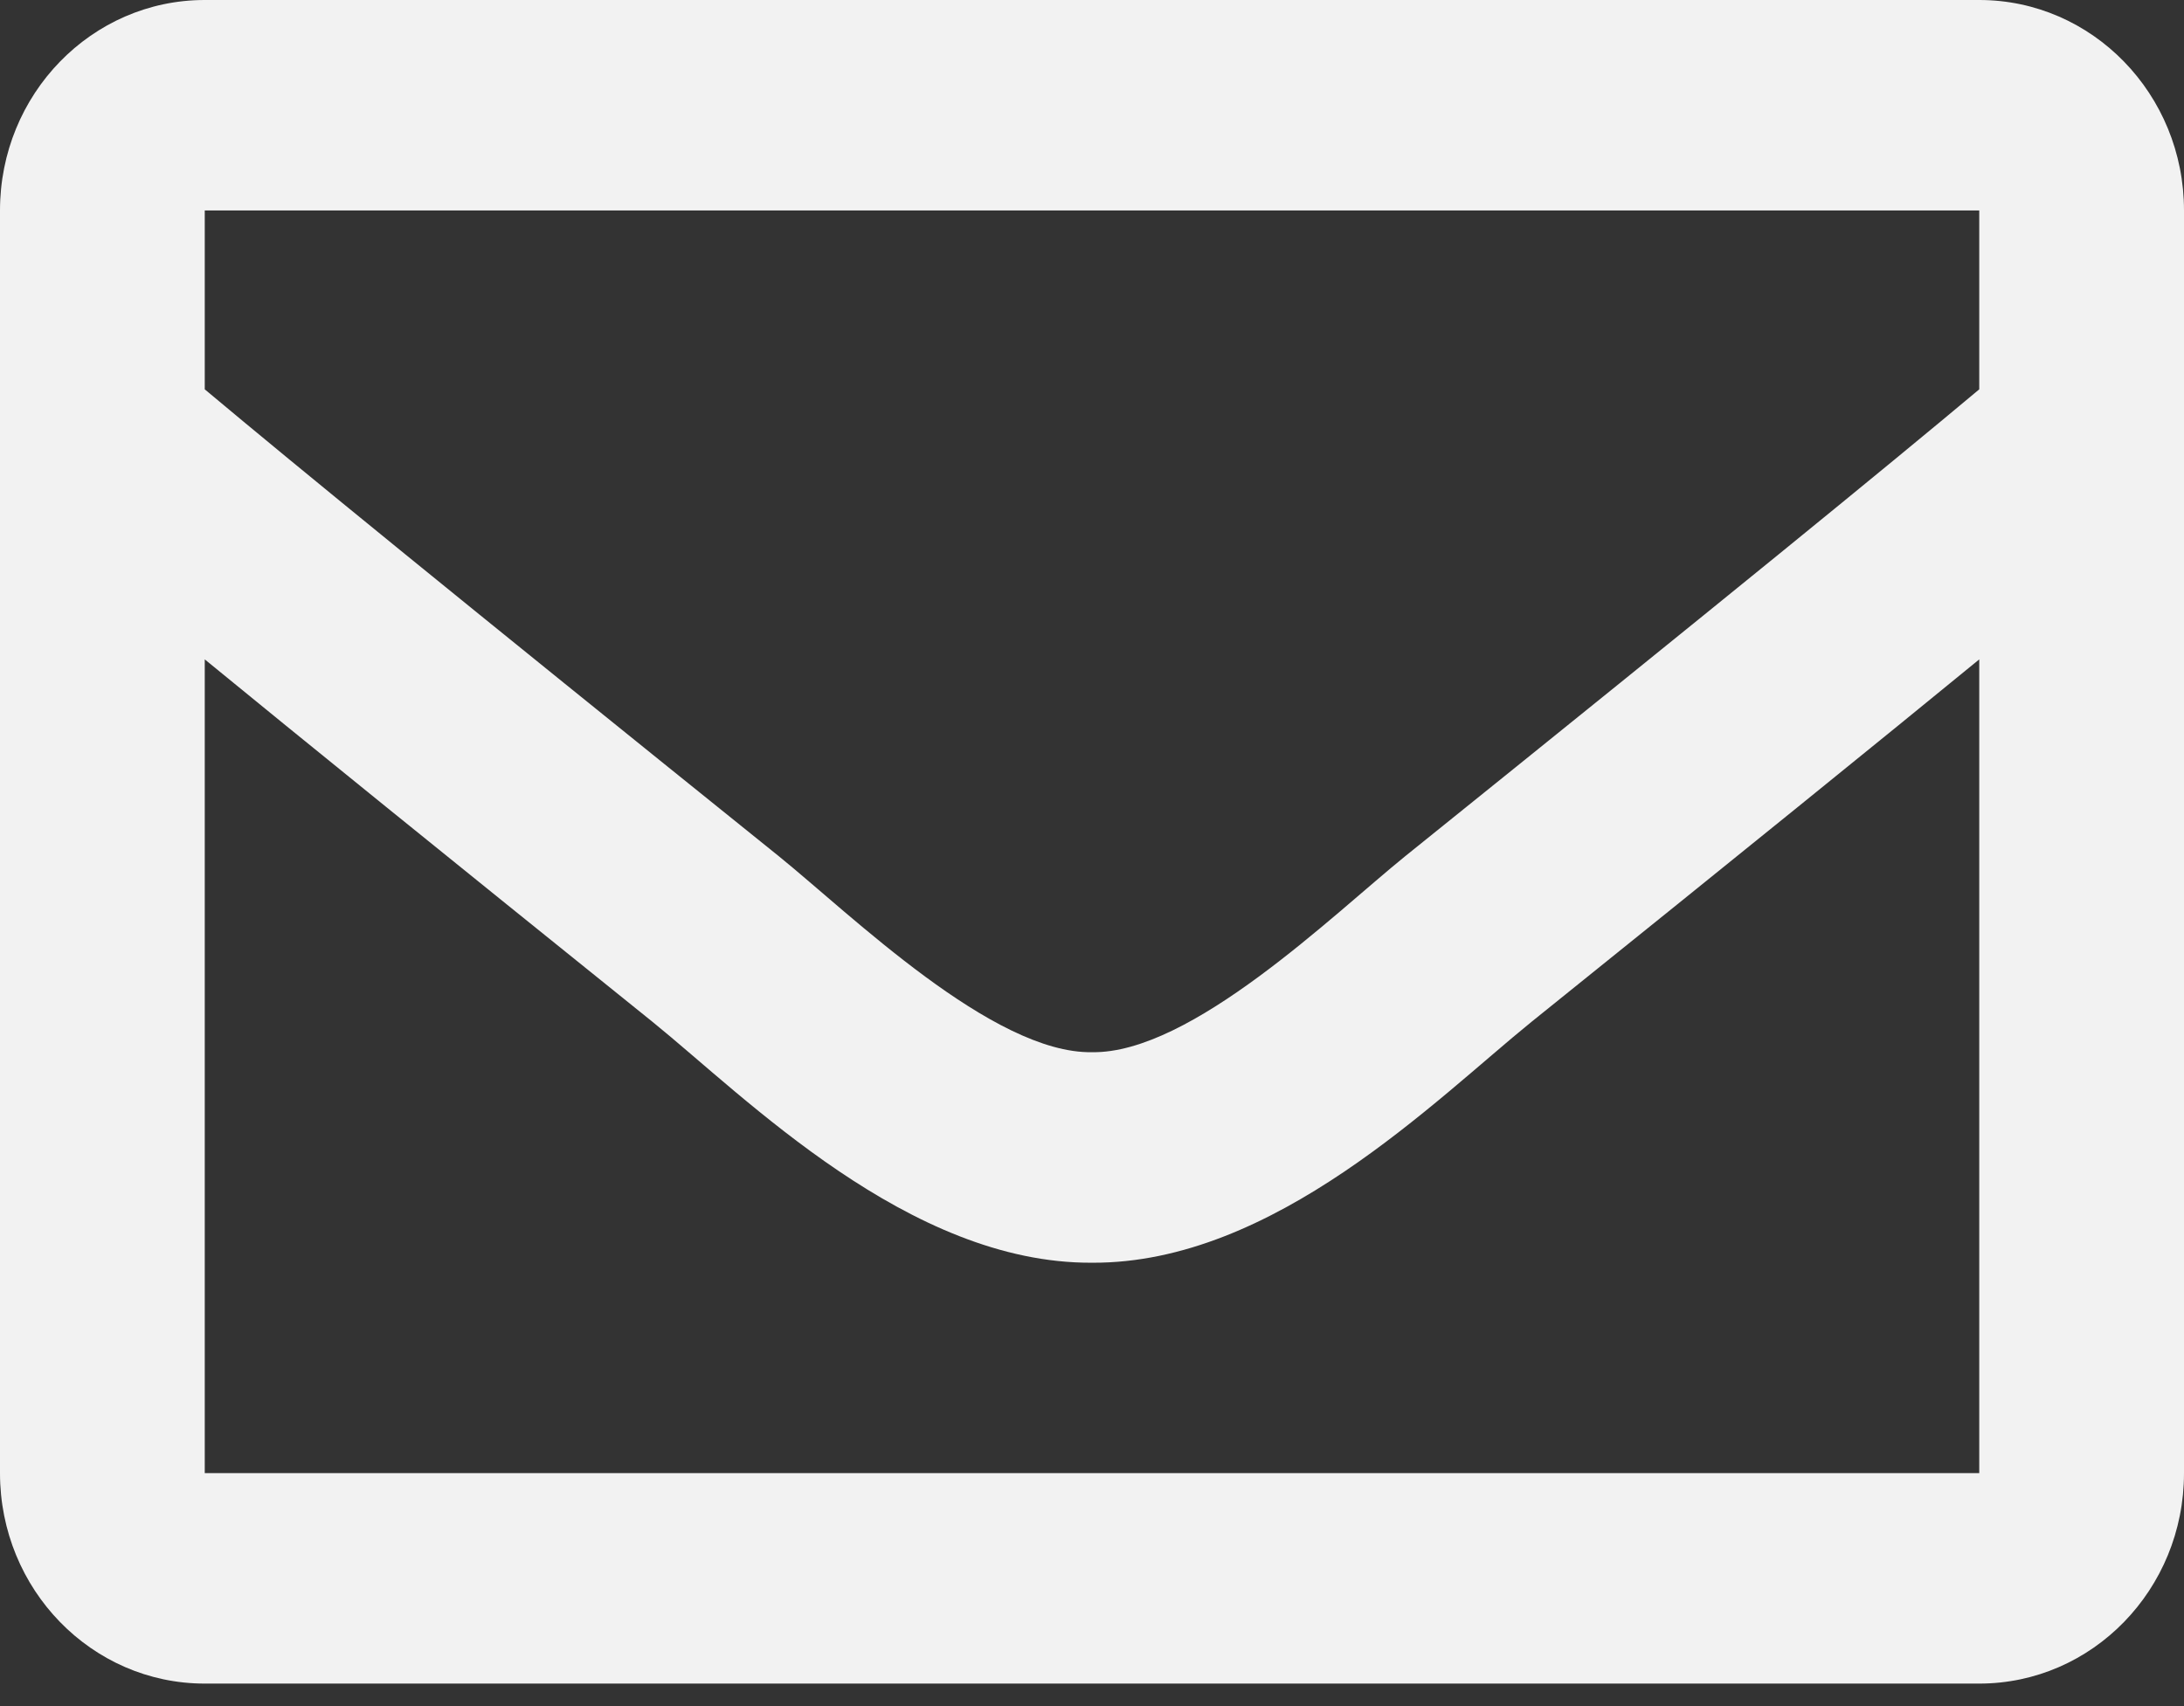 <svg width="32" height="25" viewBox="0 0 32 25" fill="none" xmlns="http://www.w3.org/2000/svg">
<rect x="0" y="0" width="32" height="25" fill="#333333" stroke="none"/>
<path d="M29 0H3C1.343 0 0 1.381 0 3.084V21.586C0 23.29 1.343 24.67 3 24.67H29C30.657 24.67 32 23.29 32 21.586V3.084C32 1.381 30.657 0 29 0ZM29 3.084V5.705C27.599 6.878 25.364 8.702 20.588 12.547C19.536 13.398 17.451 15.442 16 15.418C14.55 15.443 12.464 13.398 11.412 12.547C6.636 8.703 4.402 6.879 3 5.705V3.084H29ZM3 21.586V9.662C4.432 10.835 6.463 12.48 9.559 14.972C10.925 16.077 13.317 18.517 16 18.503C18.67 18.517 21.032 16.113 22.441 14.972C25.536 12.481 27.568 10.835 29 9.662V21.586H3Z" fill="#F2F2F2"/>
</svg>
